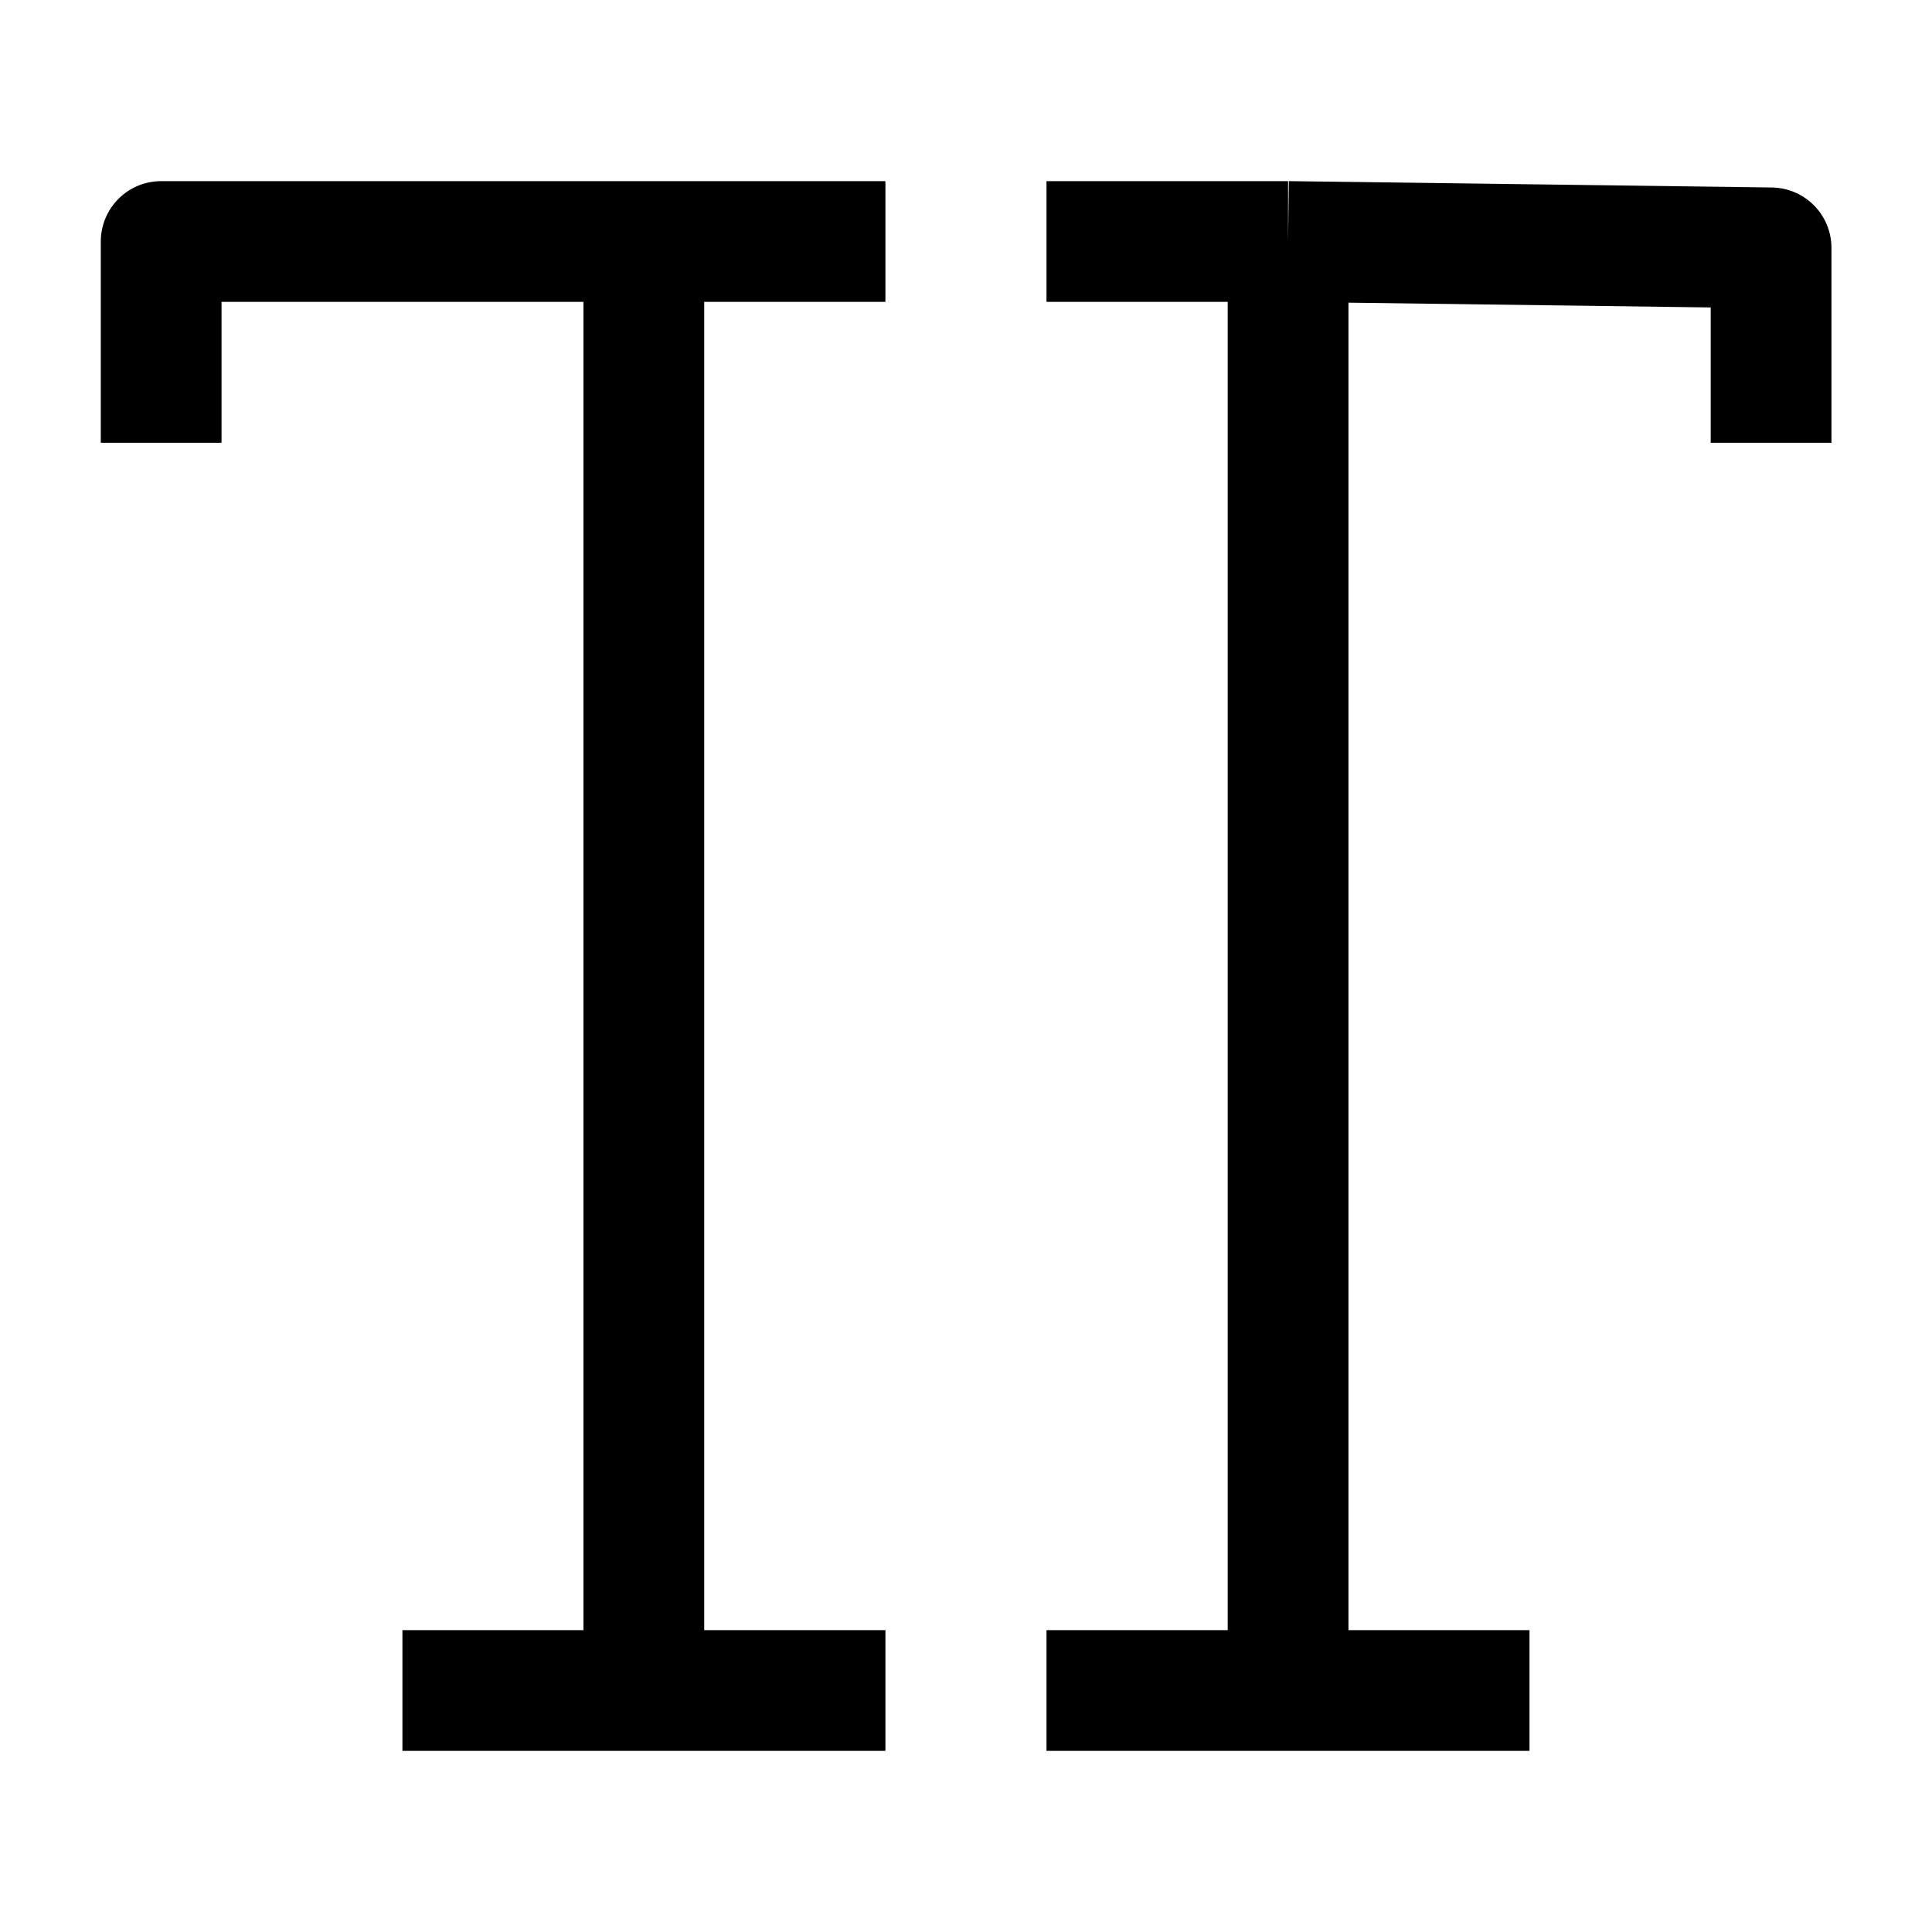 <svg width="24" height="24" viewBox="0 0 24 24" fill="none" xmlns="http://www.w3.org/2000/svg">
    <path d="M19 21H13M16.001 3V21M16.001 3L22.001 3.079V5.5M16.001 3L13 3" stroke="currentColor" stroke-width="1.5" stroke-linejoin="round"/>
    <path d="M4.999 21H7.998M7.998 21H10.999M7.998 21V3M7.998 3H2.002L2.002 5.5M7.998 3L10.999 3" stroke="currentColor" stroke-width="1.5" stroke-linejoin="round"/>
</svg>
